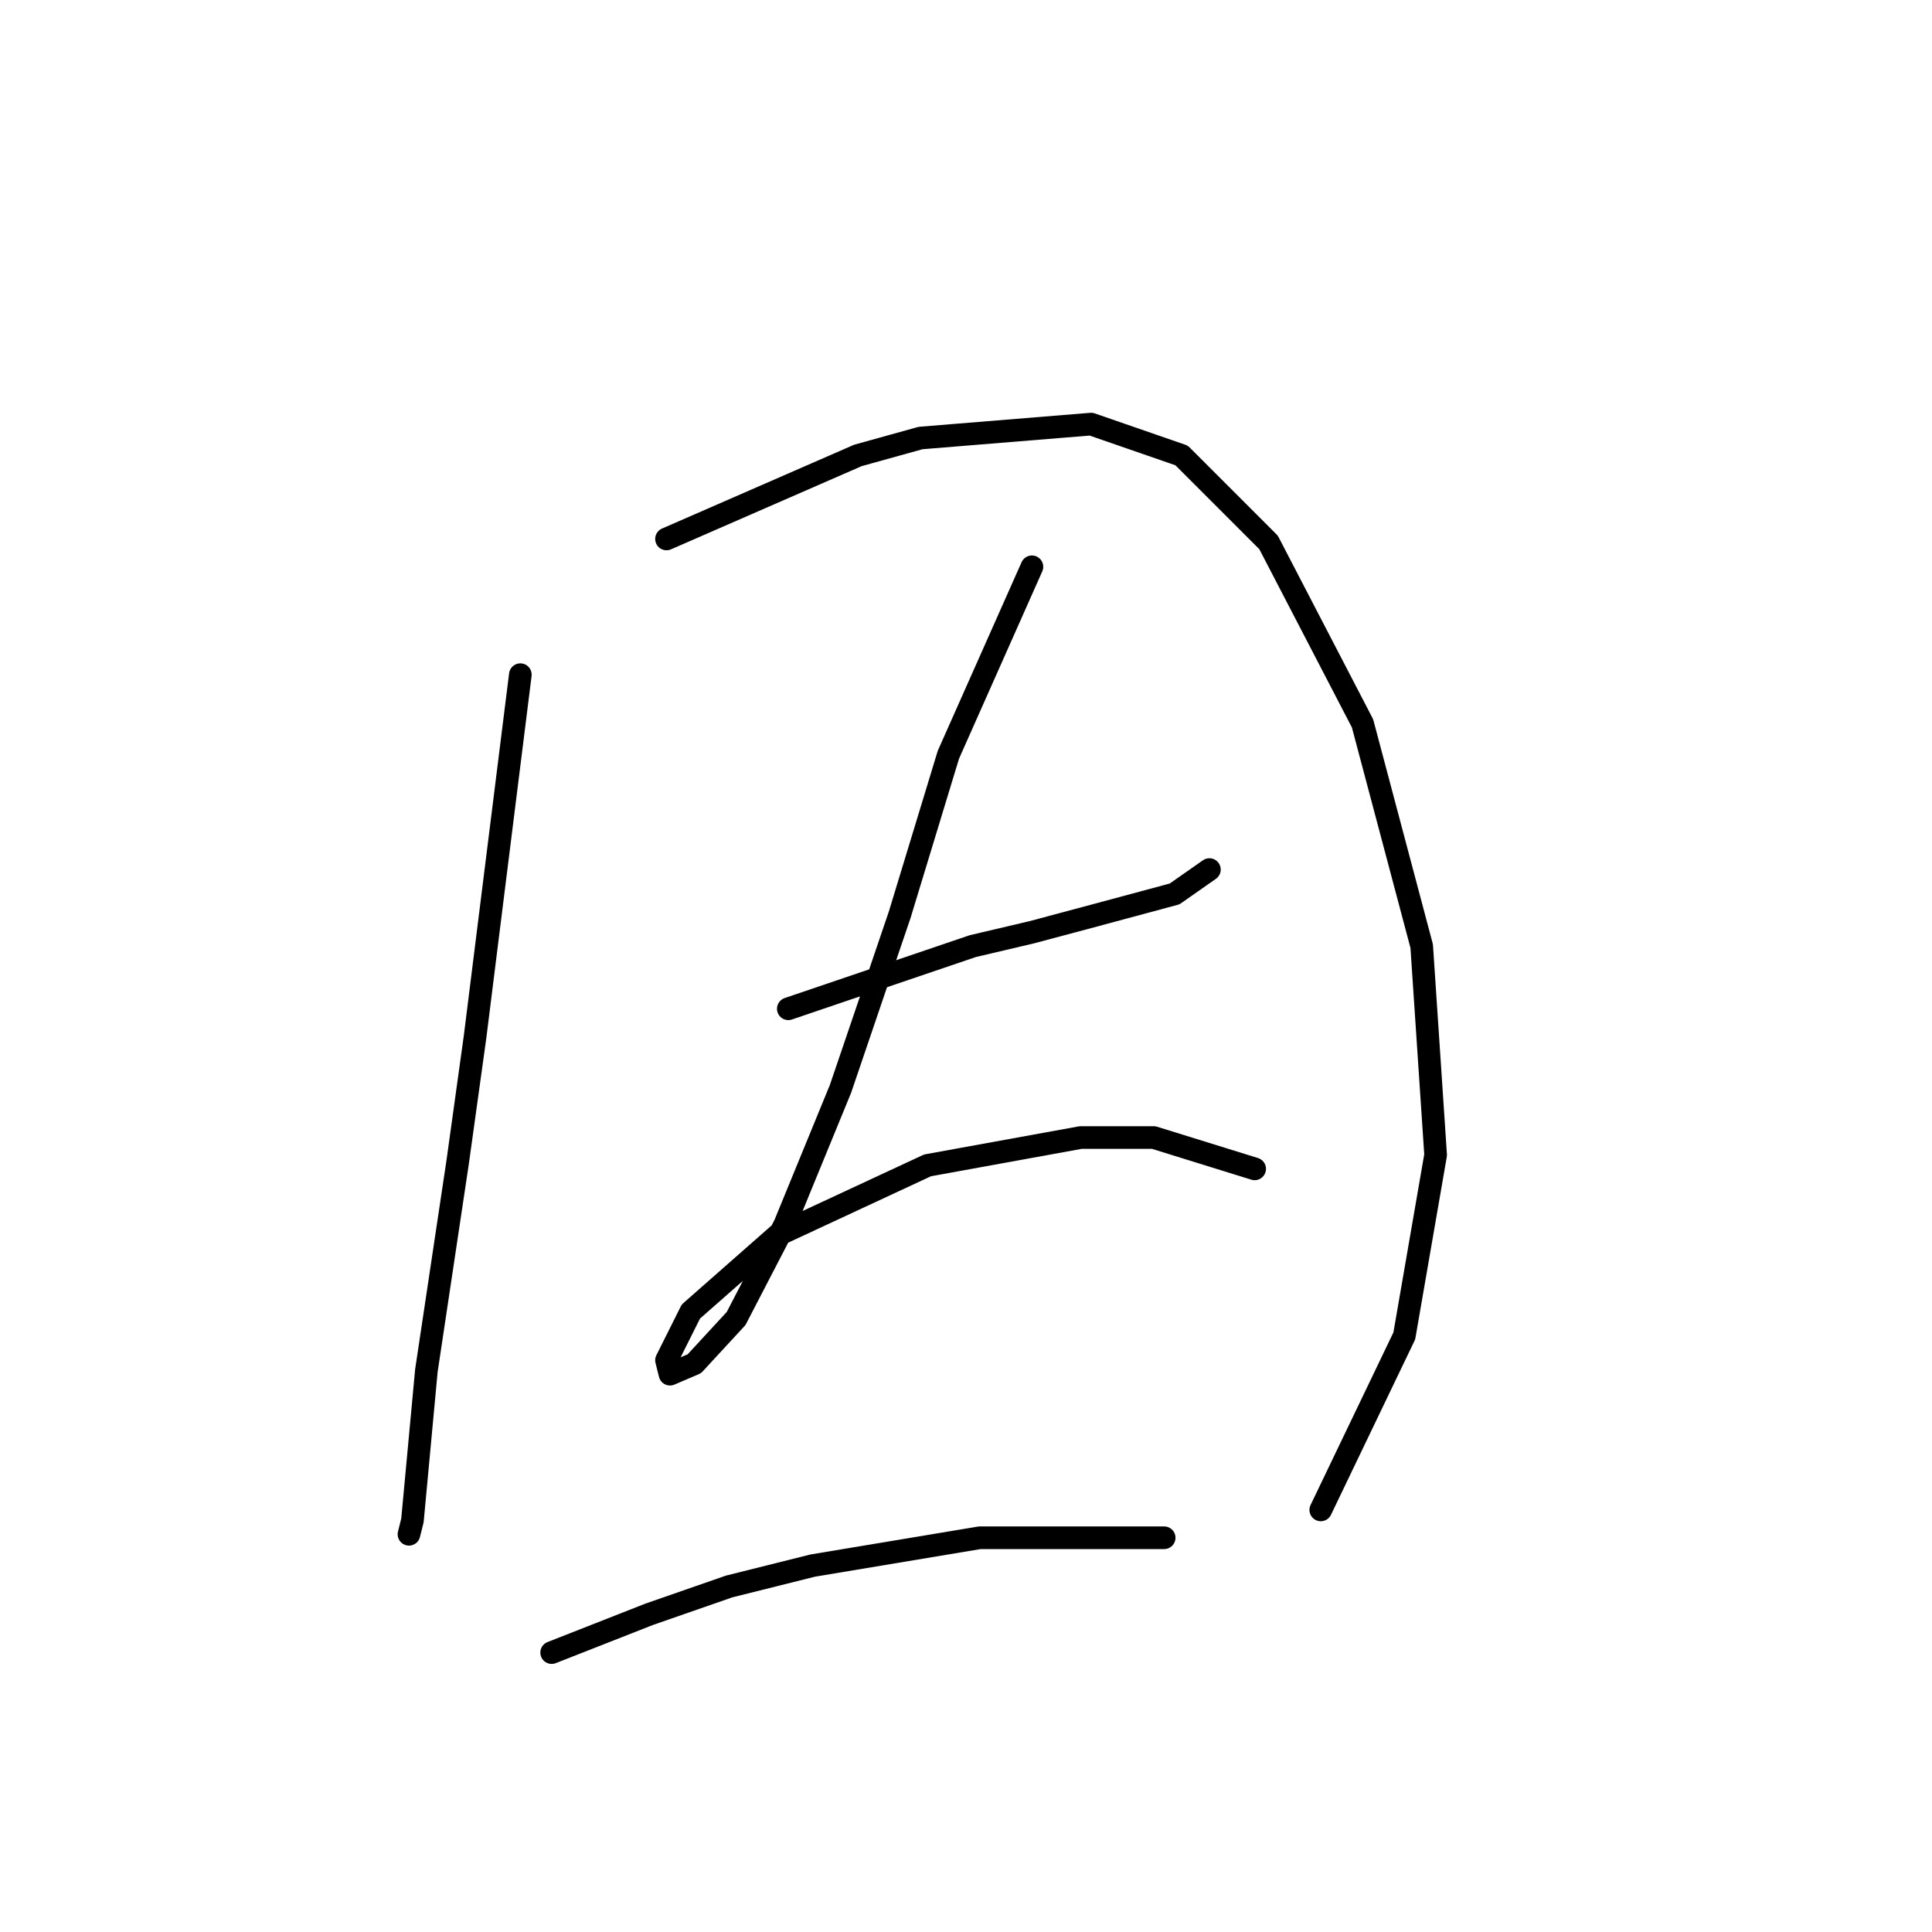 <?xml version="1.0" standalone="no"?>
    <svg width="256" height="256" xmlns="http://www.w3.org/2000/svg" version="1.1">
    <polyline stroke="black" stroke-width="3" stroke-linecap="round" fill="transparent" stroke-linejoin="round" points="68.948 89.398 65.258 118.911 62.953 137.357 60.647 153.958 56.497 181.626 54.652 201.455 54.191 203.299 54.191 203.299 " />
        <polyline stroke="black" stroke-width="3" stroke-linecap="round" fill="transparent" stroke-linejoin="round" points="88.315 71.414 113.678 60.347 121.978 58.041 144.574 56.196 156.564 60.347 168.092 71.875 180.543 95.854 188.382 125.367 190.227 153.035 186.077 177.015 175.009 200.071 175.009 200.071 " />
        <polyline stroke="black" stroke-width="3" stroke-linecap="round" fill="transparent" stroke-linejoin="round" points="104.455 133.668 128.896 125.367 136.735 123.523 143.652 121.678 155.642 118.45 160.253 115.222 160.253 115.222 " />
        <polyline stroke="black" stroke-width="3" stroke-linecap="round" fill="transparent" stroke-linejoin="round" points="136.735 75.103 125.668 100.004 119.212 121.217 111.372 144.274 103.994 162.258 97.538 174.709 92.004 180.704 88.777 182.087 88.315 180.242 91.543 173.787 103.072 163.642 122.901 154.419 143.191 150.73 152.875 150.73 166.248 154.88 166.248 154.88 " />
        <polyline stroke="black" stroke-width="3" stroke-linecap="round" fill="transparent" stroke-linejoin="round" points="73.098 218.978 86.01 213.906 96.616 210.216 107.683 207.45 129.818 203.761 154.258 203.761 154.258 203.761 " />
        </svg>
